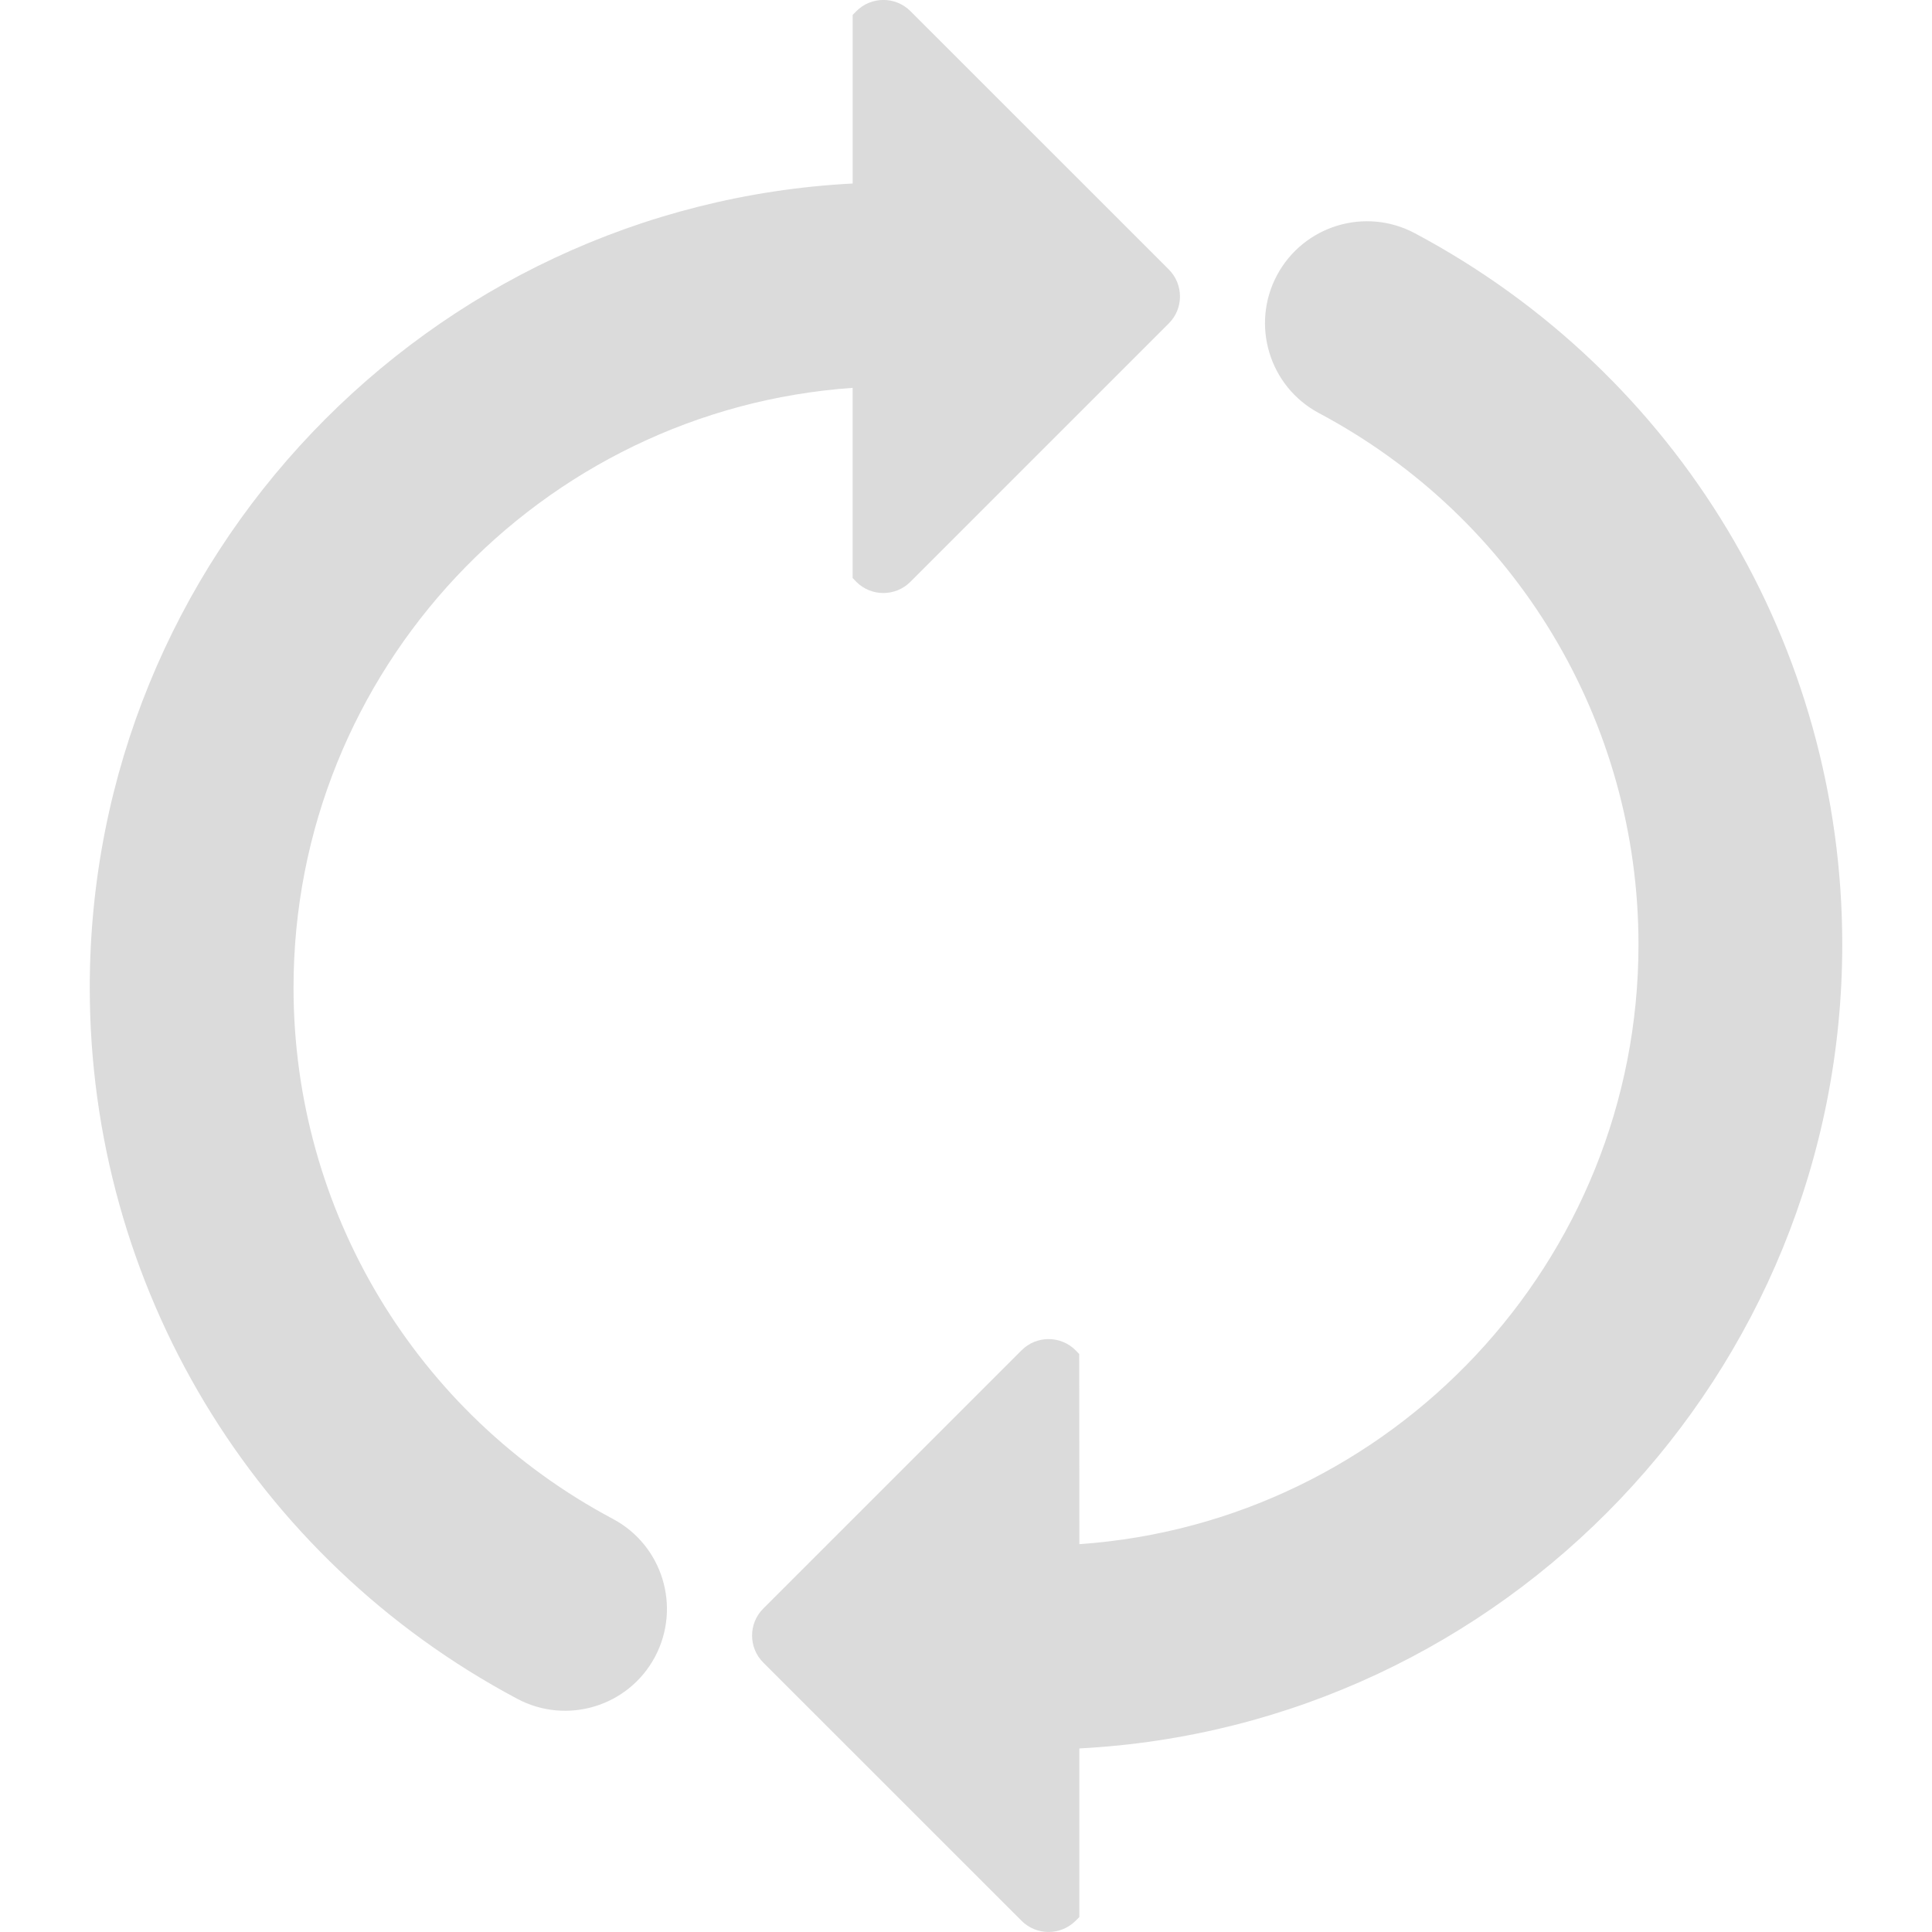 <svg xmlns="http://www.w3.org/2000/svg" width="16" height="16" viewBox="0 0 102.455 102.455"><path d="M61.977 17.156l-13.7 13.7c-.79.79-2.074.79-2.866 0l-.195-.203V20.568c-16.543 1.156-29.65 14.975-29.65 31.806 0 11.82 6.487 22.617 16.937 28.175 2.632 1.4 3.632 4.67 2.234 7.31-1.403 2.633-4.67 3.632-7.306 2.23C13.447 82.65 4.76 68.2 4.76 52.372c0-22.792 17.953-41.47 40.457-42.64V.79l.197-.2c.792-.79 2.077-.79 2.866 0l13.7 13.697c.793.793.793 2.08 0 2.866zm-7.803 84.704L40.477 88.167c-.792-.79-.792-2.074 0-2.864l13.697-13.695c.79-.794 2.074-.794 2.868 0l.19.198.008 10.082c16.536-1.154 29.65-14.97 29.65-31.803 0-11.82-6.49-22.614-16.94-28.175-2.634-1.4-3.634-4.676-2.233-7.31 1.406-2.636 4.678-3.635 7.312-2.232 13.977 7.44 22.667 21.892 22.667 37.716 0 22.794-17.953 41.47-40.457 42.636v8.942l-.197.198c-.795.792-2.078.792-2.87 0z" fill="#DBDBDB"/></svg>